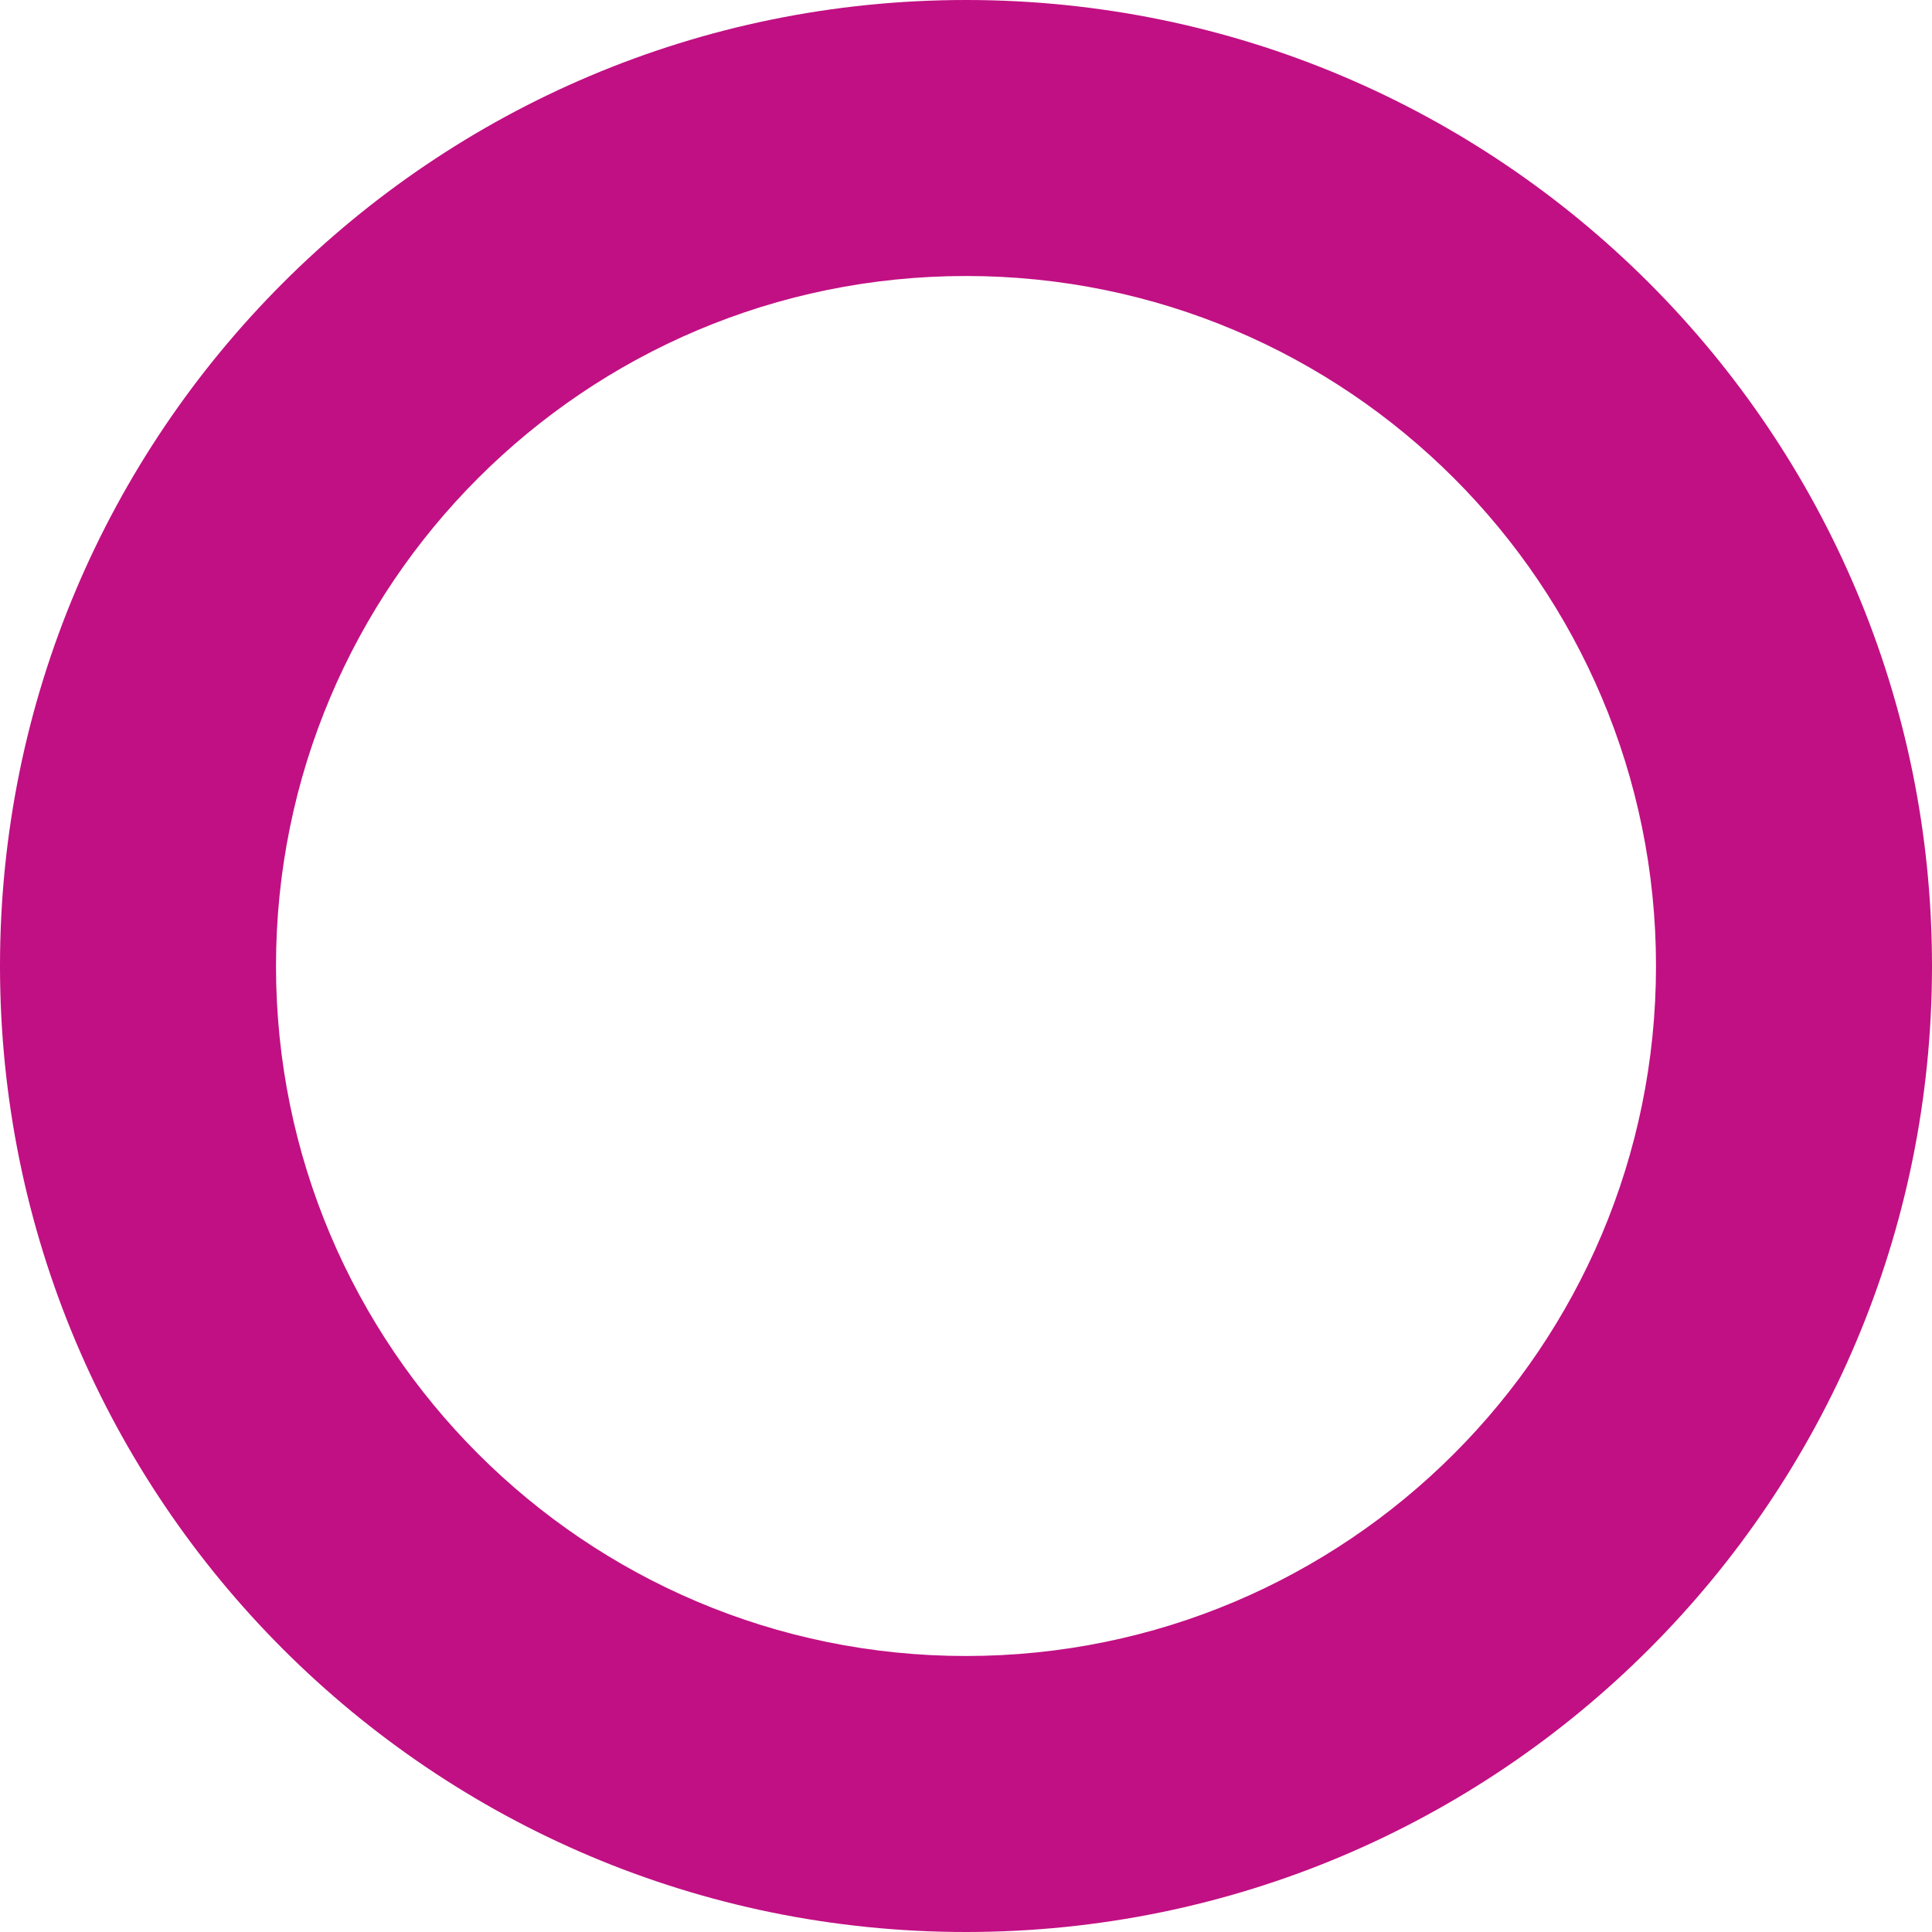 <?xml version="1.0" encoding="UTF-8"?>
<svg width="14px" height="14px" viewBox="0 0 14 14" version="1.1" xmlns="http://www.w3.org/2000/svg" xmlns:xlink="http://www.w3.org/1999/xlink">
    <!-- Generator: Sketch 45.1 (43504) - http://www.bohemiancoding.com/sketch -->
    <title>Oval 4</title>
    <desc>Created with Sketch.</desc>
    <defs></defs>
    <g id="Page-1" stroke="none" stroke-width="1" fill="none" fill-rule="evenodd">
        <g id="Desktop-Dashboard-V1" transform="translate(-1102, -317)" fill-rule="nonzero" fill="#C11083">
            <g id="Videos-entries" transform="translate(269, 284)">
                <g id="Row-1">
                    <g id="Ban-icon" transform="translate(834, 34)">
                        <path d="M6,13 C2.134,13 -1,9.866 -1,6 C-1,2.134 2.134,-1 6,-1 C9.866,-1 13,2.134 13,6 C13,9.866 9.866,13 6,13 Z M6,11 C8.761,11 11,8.761 11,6 C11,3.239 8.761,1 6,1 C3.239,1 1,3.239 1,6 C1,8.761 3.239,11 6,11 Z" id="Oval-4"></path>
                    </g>
                </g>
            </g>
        </g>
    </g>
</svg>